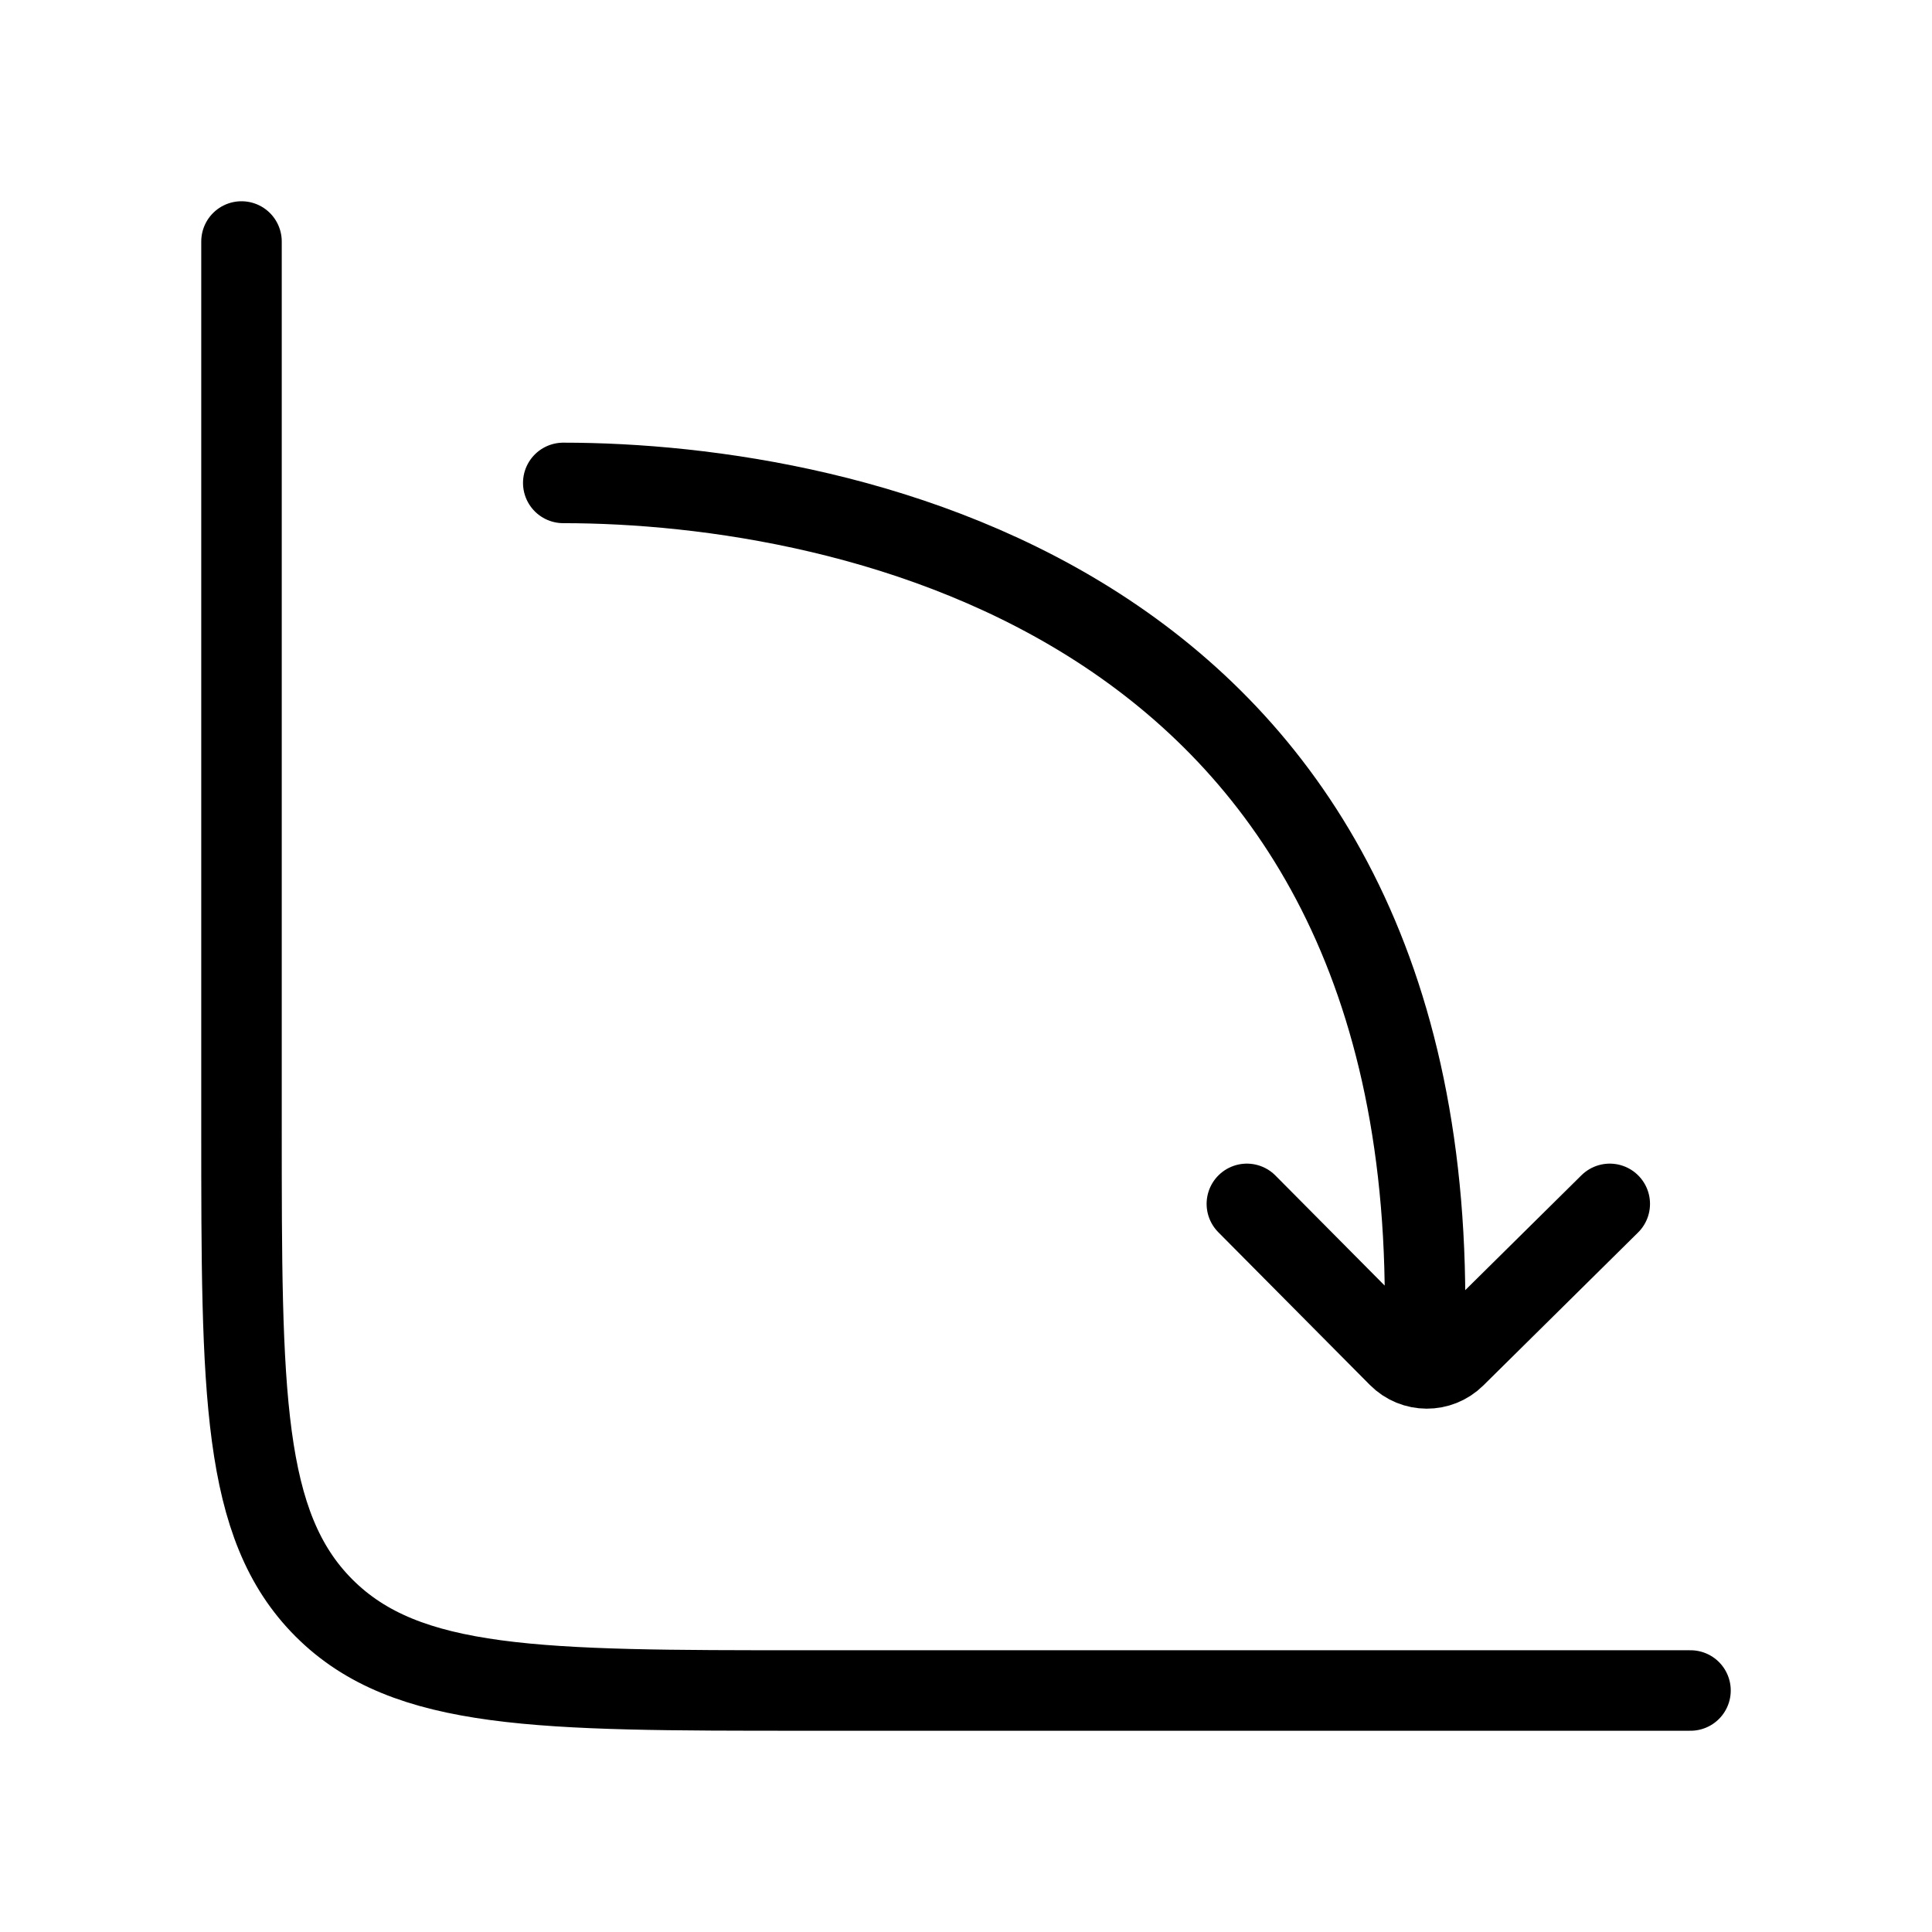 <svg xmlns="http://www.w3.org/2000/svg" viewBox="0 0 24 24" fill="none" stroke="currentColor" stroke-linecap="round" stroke-linejoin="round">
  <path d="M21 21H10C6.7 21 5.05 21 4.025 19.975C3 18.95 3 17.3 3 14V3" stroke="currentColor" key="k0" />
  <path d="M6.997 5.999C10.529 5.999 17.912 7.463 17.698 16.565M15.489 14.955L17.372 16.852C17.566 17.047 17.88 17.048 18.075 16.855L19.997 14.955" stroke="currentColor" key="k1" />
</svg>